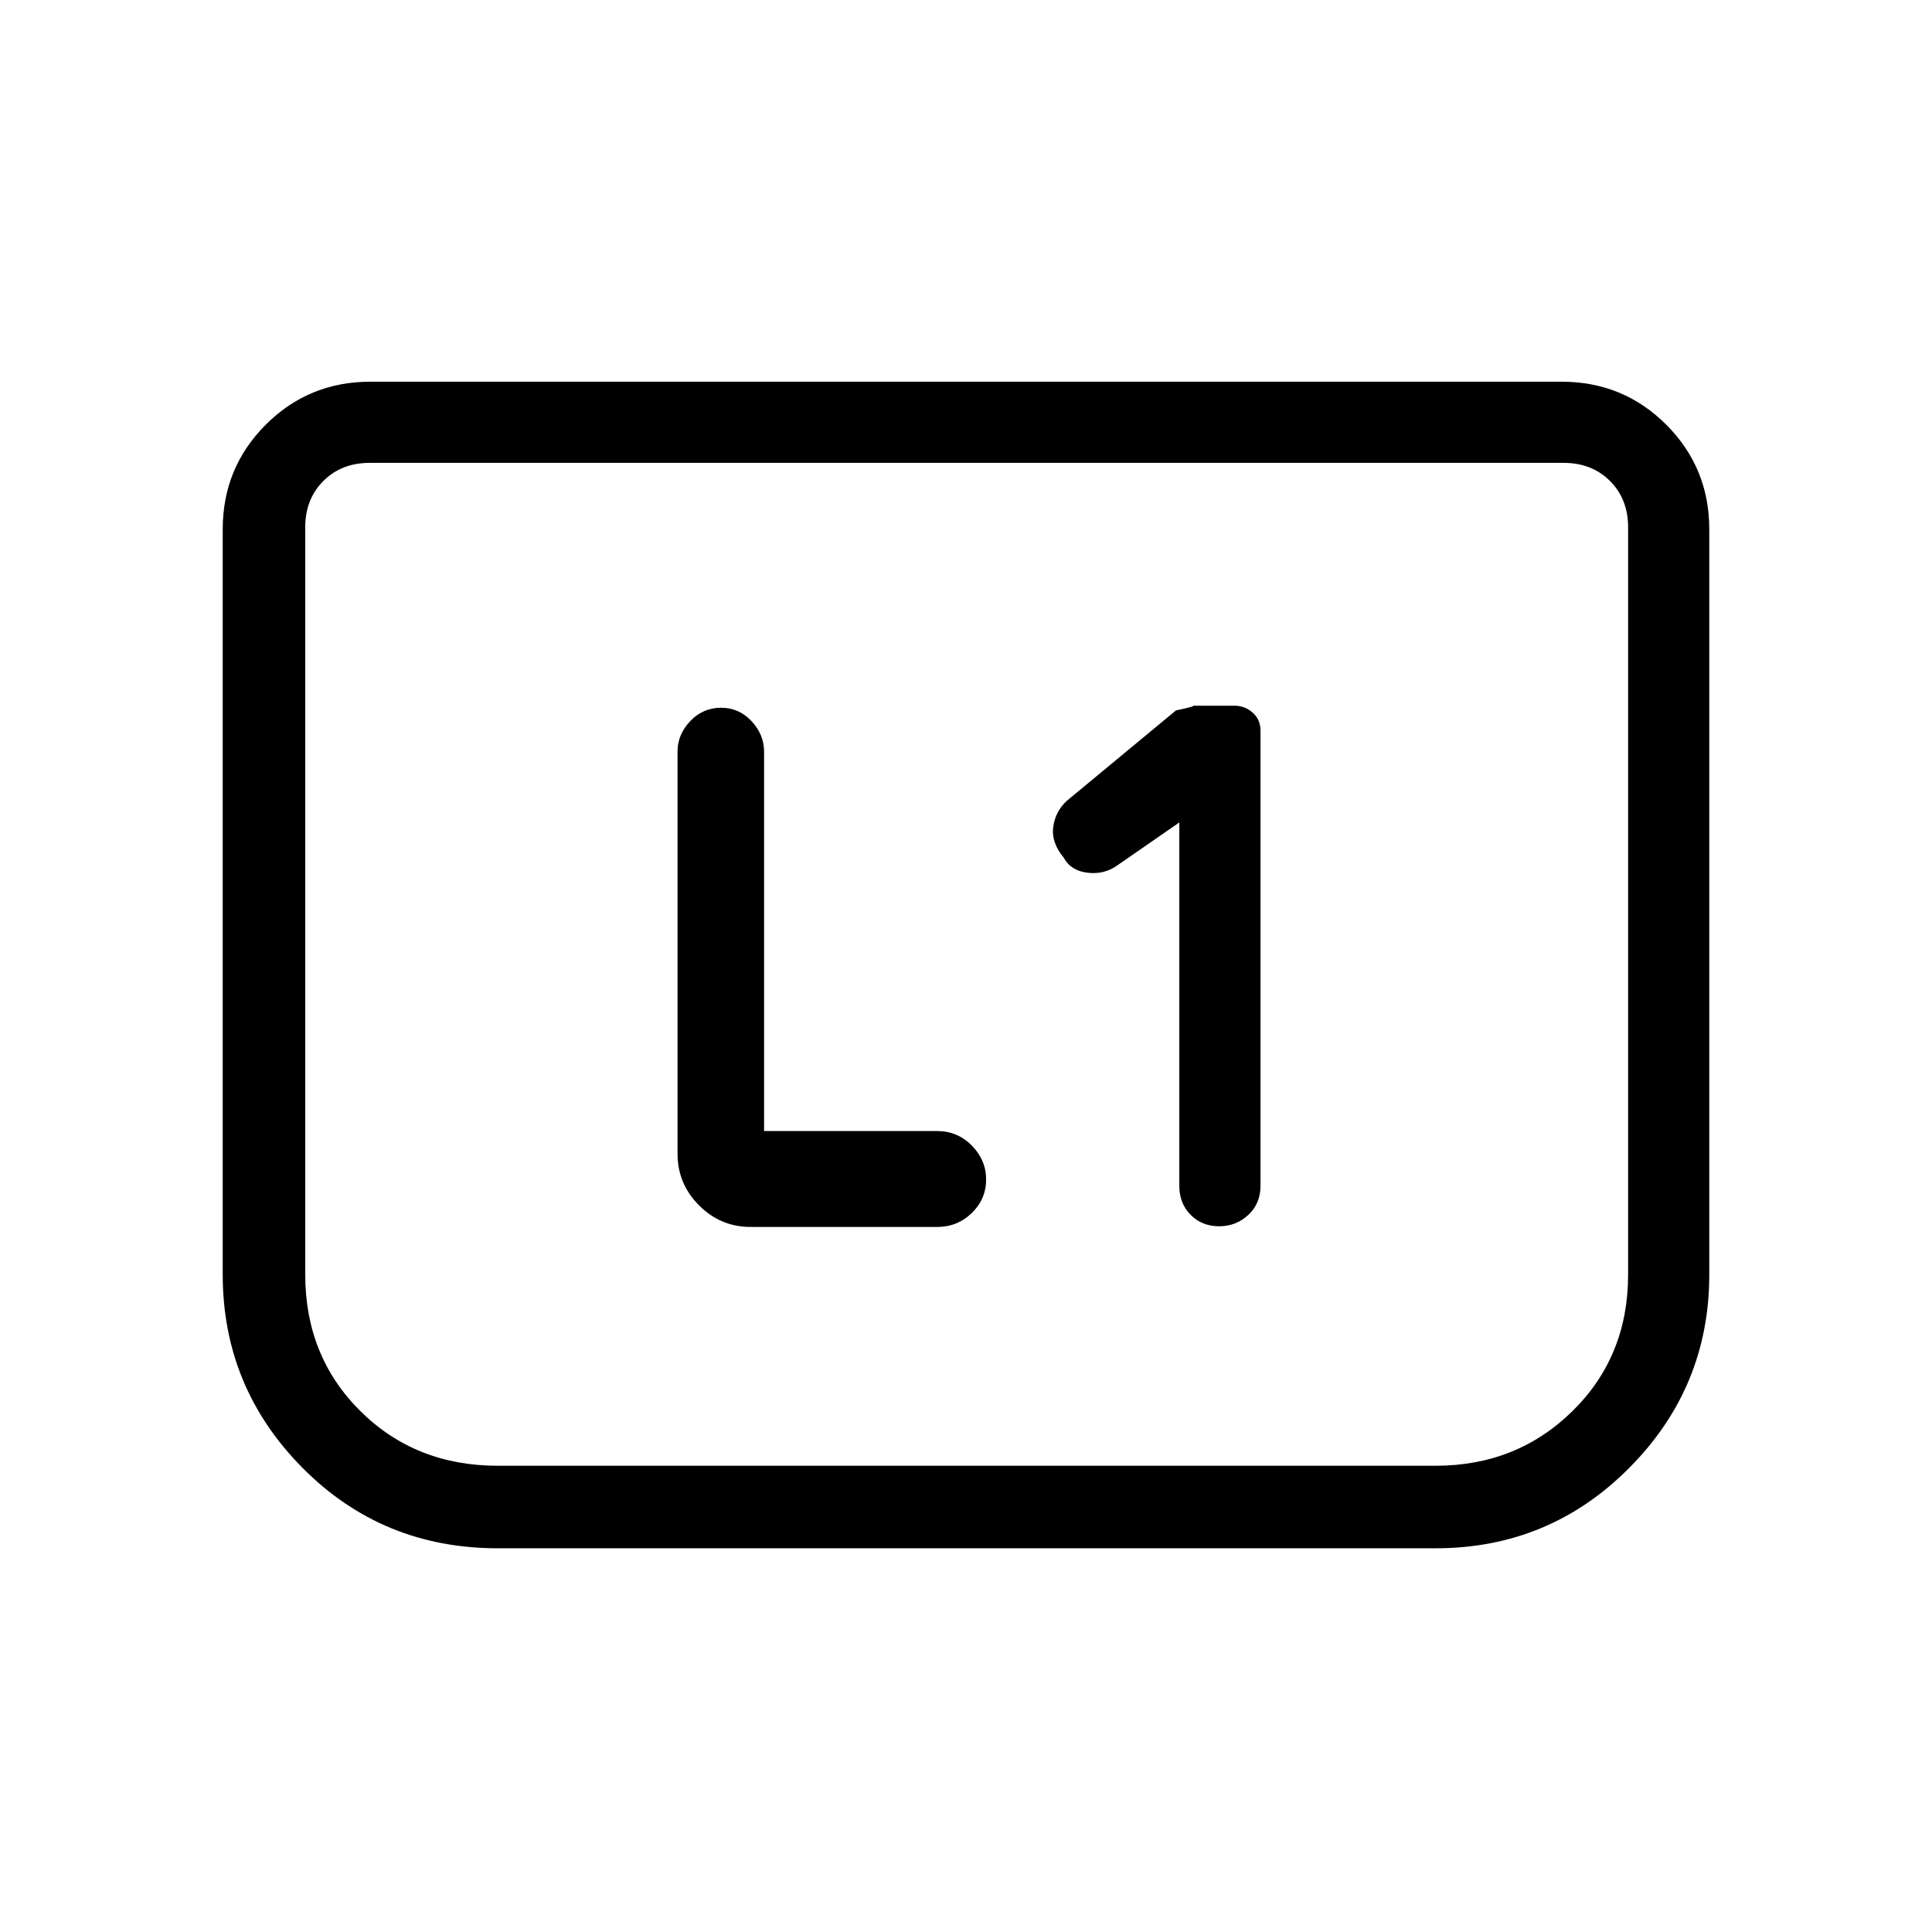 <svg xmlns="http://www.w3.org/2000/svg" height="40" viewBox="0 -960 960 960" width="40"><path d="M586-551.33v180.66q0 8.67 5.65 14.34 5.65 5.66 14.12 5.66 8.48 0 14.52-5.66 6.04-5.67 6.04-14.34v-226.32q0-5.53-3.91-8.93-3.92-3.41-8.87-3.41h-21.22q3 0-8 2.33L530-562q-5.7 5.38-6.68 13.03-.99 7.64 5.35 15.3 3.39 6.34 11.82 7.34t15.18-4l30.33-21ZM379.67-398v-188.43q0-8.61-6.25-15.26-6.25-6.64-15.09-6.64-9.03 0-15.35 6.64-6.31 6.65-6.31 15.02v200q0 14.92 10.71 25.63 10.7 10.71 25.62 10.71h92.67q10.1 0 17.22-6.95 7.11-6.94 7.11-16.61 0-9.67-7.11-16.89-7.12-7.22-17.22-7.22h-86Zm469.66-299v370.33q0 56.01-39.72 96.01-39.71 39.99-96.28 39.99h-466q-57.42 0-97.04-39.99-39.62-40-39.62-96.01V-697q0-30.58 21.37-51.96 21.38-21.37 51.96-21.37h592q30.58 0 51.96 21.37 21.37 21.38 21.37 51.96ZM777-730H183.67q-14 0-23 9t-9 23v371.33q0 40.65 27.39 67.83 27.4 27.17 68.27 27.17h466q40.37 0 68.02-27.17Q809-286.02 809-326.67V-698q0-14-9-23t-23-9Zm0 0h32H151.67 777Z"/></svg>